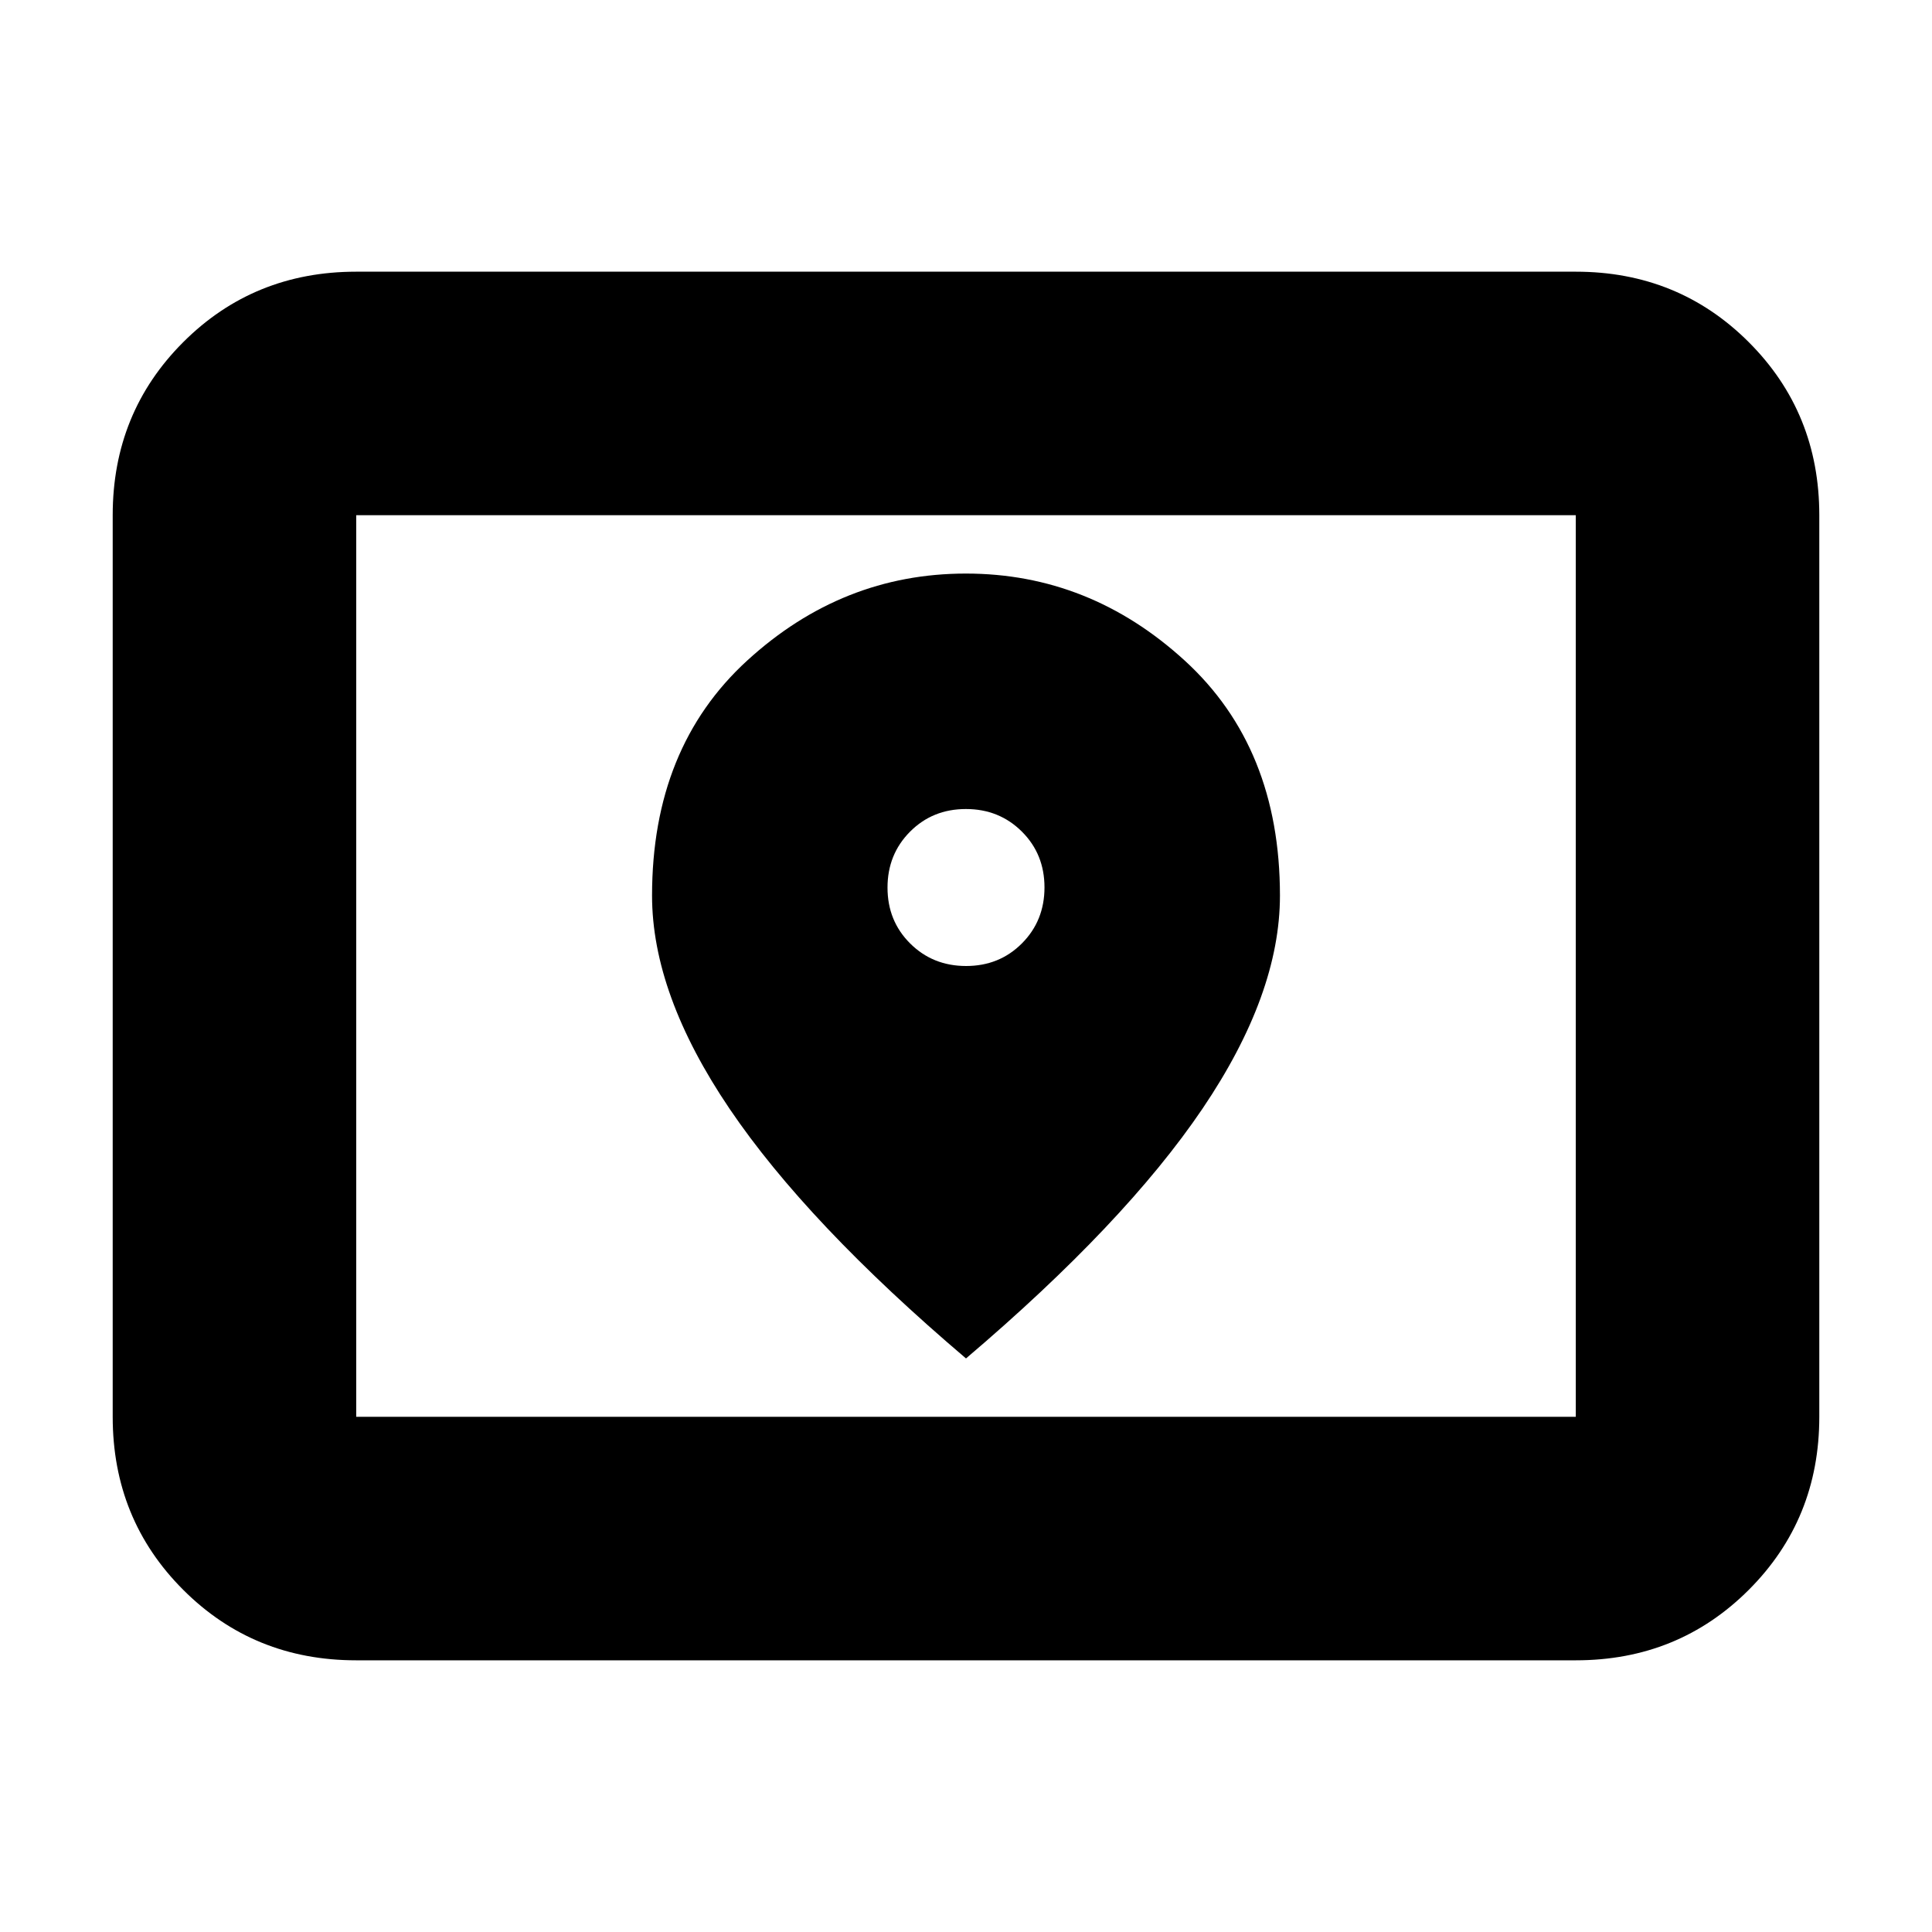 <svg xmlns="http://www.w3.org/2000/svg" height="24" viewBox="0 -960 960 960" width="24"><path d="M177-256h606v-448H177v448Zm0 121q-50.94 0-85.97-35.03T56-256v-448q0-50.94 35.03-85.97T177-825h606q50.94 0 85.97 35.03T904-704v448q0 50.94-35.03 85.97T783-135H177Zm0-121v-448 448Zm303.05-224q-16.55 0-27.8-11.2Q441-502.39 441-518.95q0-16.55 11.2-27.8Q463.39-558 479.95-558q16.55 0 27.8 11.2Q519-535.61 519-519.05q0 16.55-11.2 27.8Q496.61-480 480.05-480ZM480-285q78.97-67.15 117.49-124.07Q636-466 636-515q0-73.5-47.3-116.75Q541.39-675 479.95-675q-61.45 0-108.7 43.25T324-515q0 49 38.51 105.93Q401.02-352.15 480-285Z"/></svg>